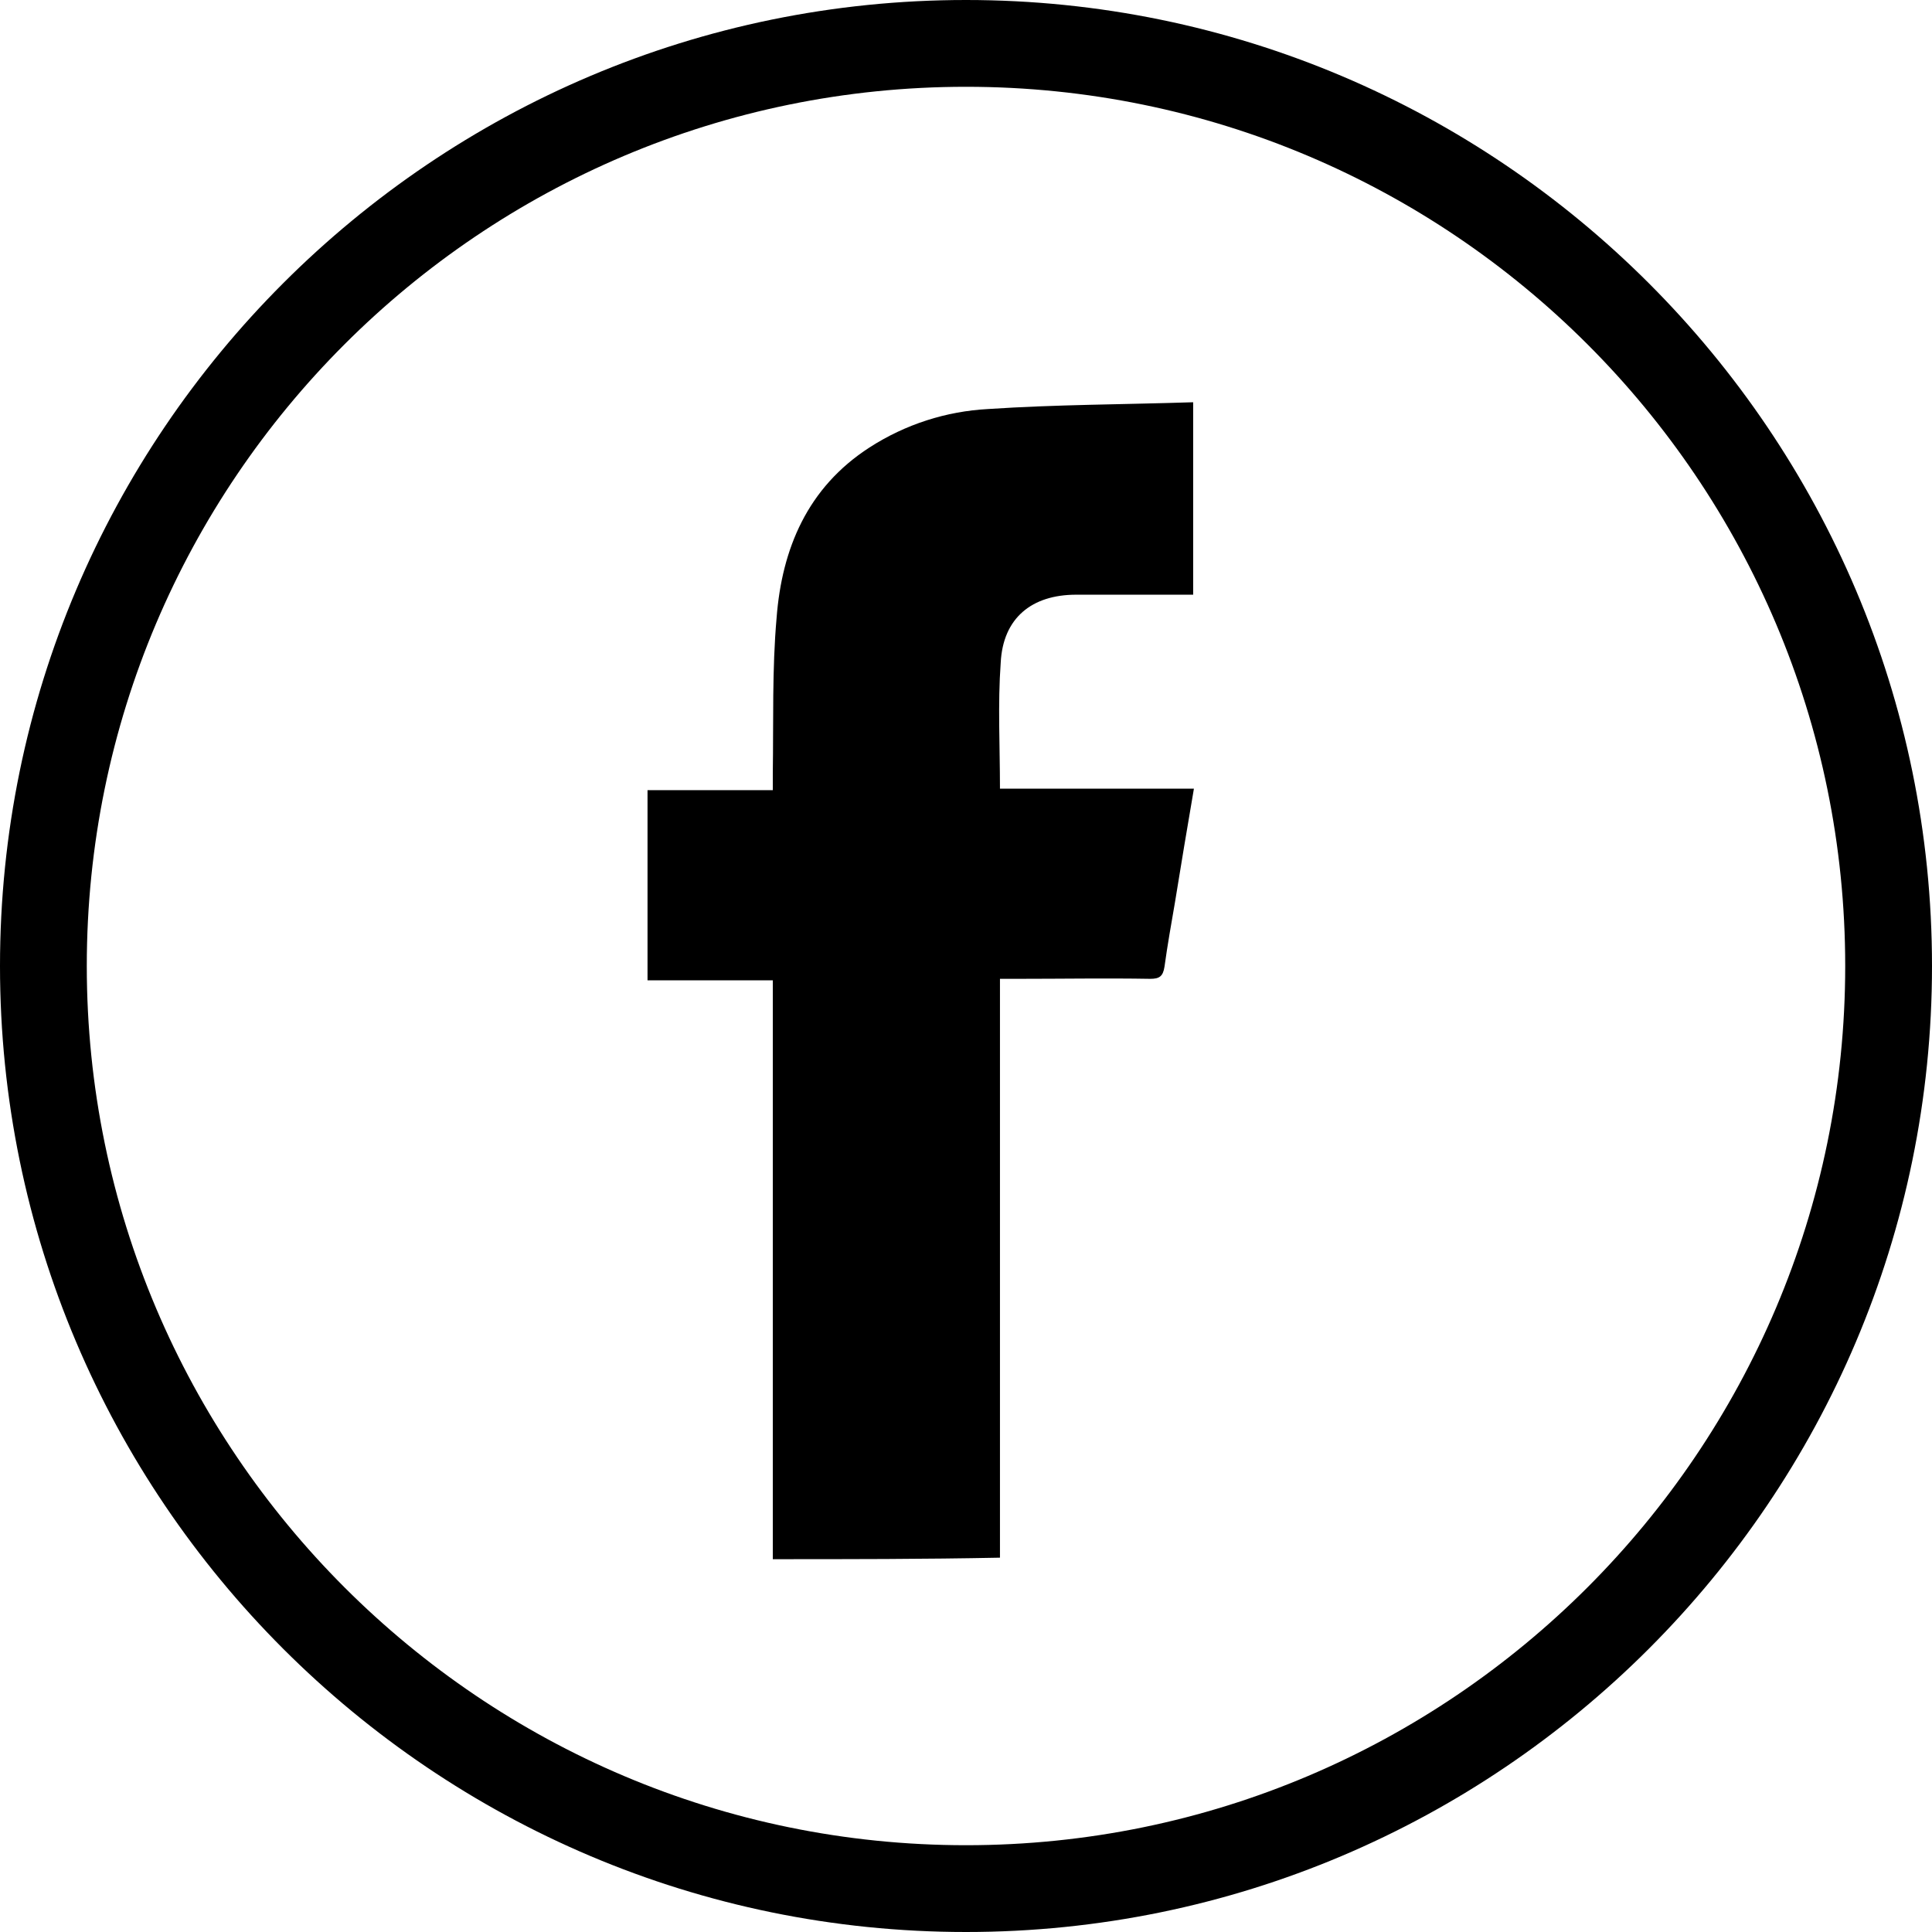 <?xml version="1.0" encoding="utf-8"?>
<!-- Generator: Adobe Illustrator 23.0.1, SVG Export Plug-In . SVG Version: 6.00 Build 0)  -->
<svg version="1.1" id="Warstwa_1" xmlns="http://www.w3.org/2000/svg" xmlns:xlink="http://www.w3.org/1999/xlink" x="0px" y="0px"
	 viewBox="0 0 256 256" style="enable-background:new 0 0 256 256;" xml:space="preserve">
<style type="text/css">
	
</style>
<g>
	<path class="st0" d="M128,256C57.4,256,0,198.6,0,128S57.4,0,128,0s128,57.4,128,128S198.6,256,128,256z M128,11.5
		C63.7,11.5,11.5,63.7,11.5,128c0,64.3,52.3,116.5,116.5,116.5c64.3,0,116.5-52.3,116.5-116.5C244.5,63.7,192.3,11.5,128,11.5z"/>
</g>
<path class="st0" d="M102.4,206.6c0-25.6,0-51,0-76.7c-5.6,0-11,0-16.6,0c0-8.5,0-16.8,0-25.2c5.5,0,10.9,0,16.6,0
	c0-0.9,0-1.6,0-2.3c0.1-6.8-0.1-13.7,0.5-20.5c0.7-9.2,4.1-17.3,12.3-22.6c4.8-3.1,10.2-4.8,15.7-5.1c9-0.6,18-0.6,27.2-0.9
	c0,8.7,0,16.9,0,25.5c-2,0-4,0-5.9,0c-3.2,0-6.4,0-9.6,0c-5.9,0-9.7,3.1-10,9c-0.4,5.5-0.1,11-0.1,16.7c8.5,0,17,0,25.7,0
	c-0.9,5.2-1.7,10.1-2.5,15c-0.5,2.9-1,5.7-1.4,8.6c-0.2,1.3-0.7,1.6-1.9,1.6c-5.8-0.1-11.7,0-17.5,0c-0.7,0-1.4,0-2.4,0
	c0,25.7,0,51.1,0,76.7C122.4,206.6,112.5,206.6,102.4,206.6z"/>
</svg>
